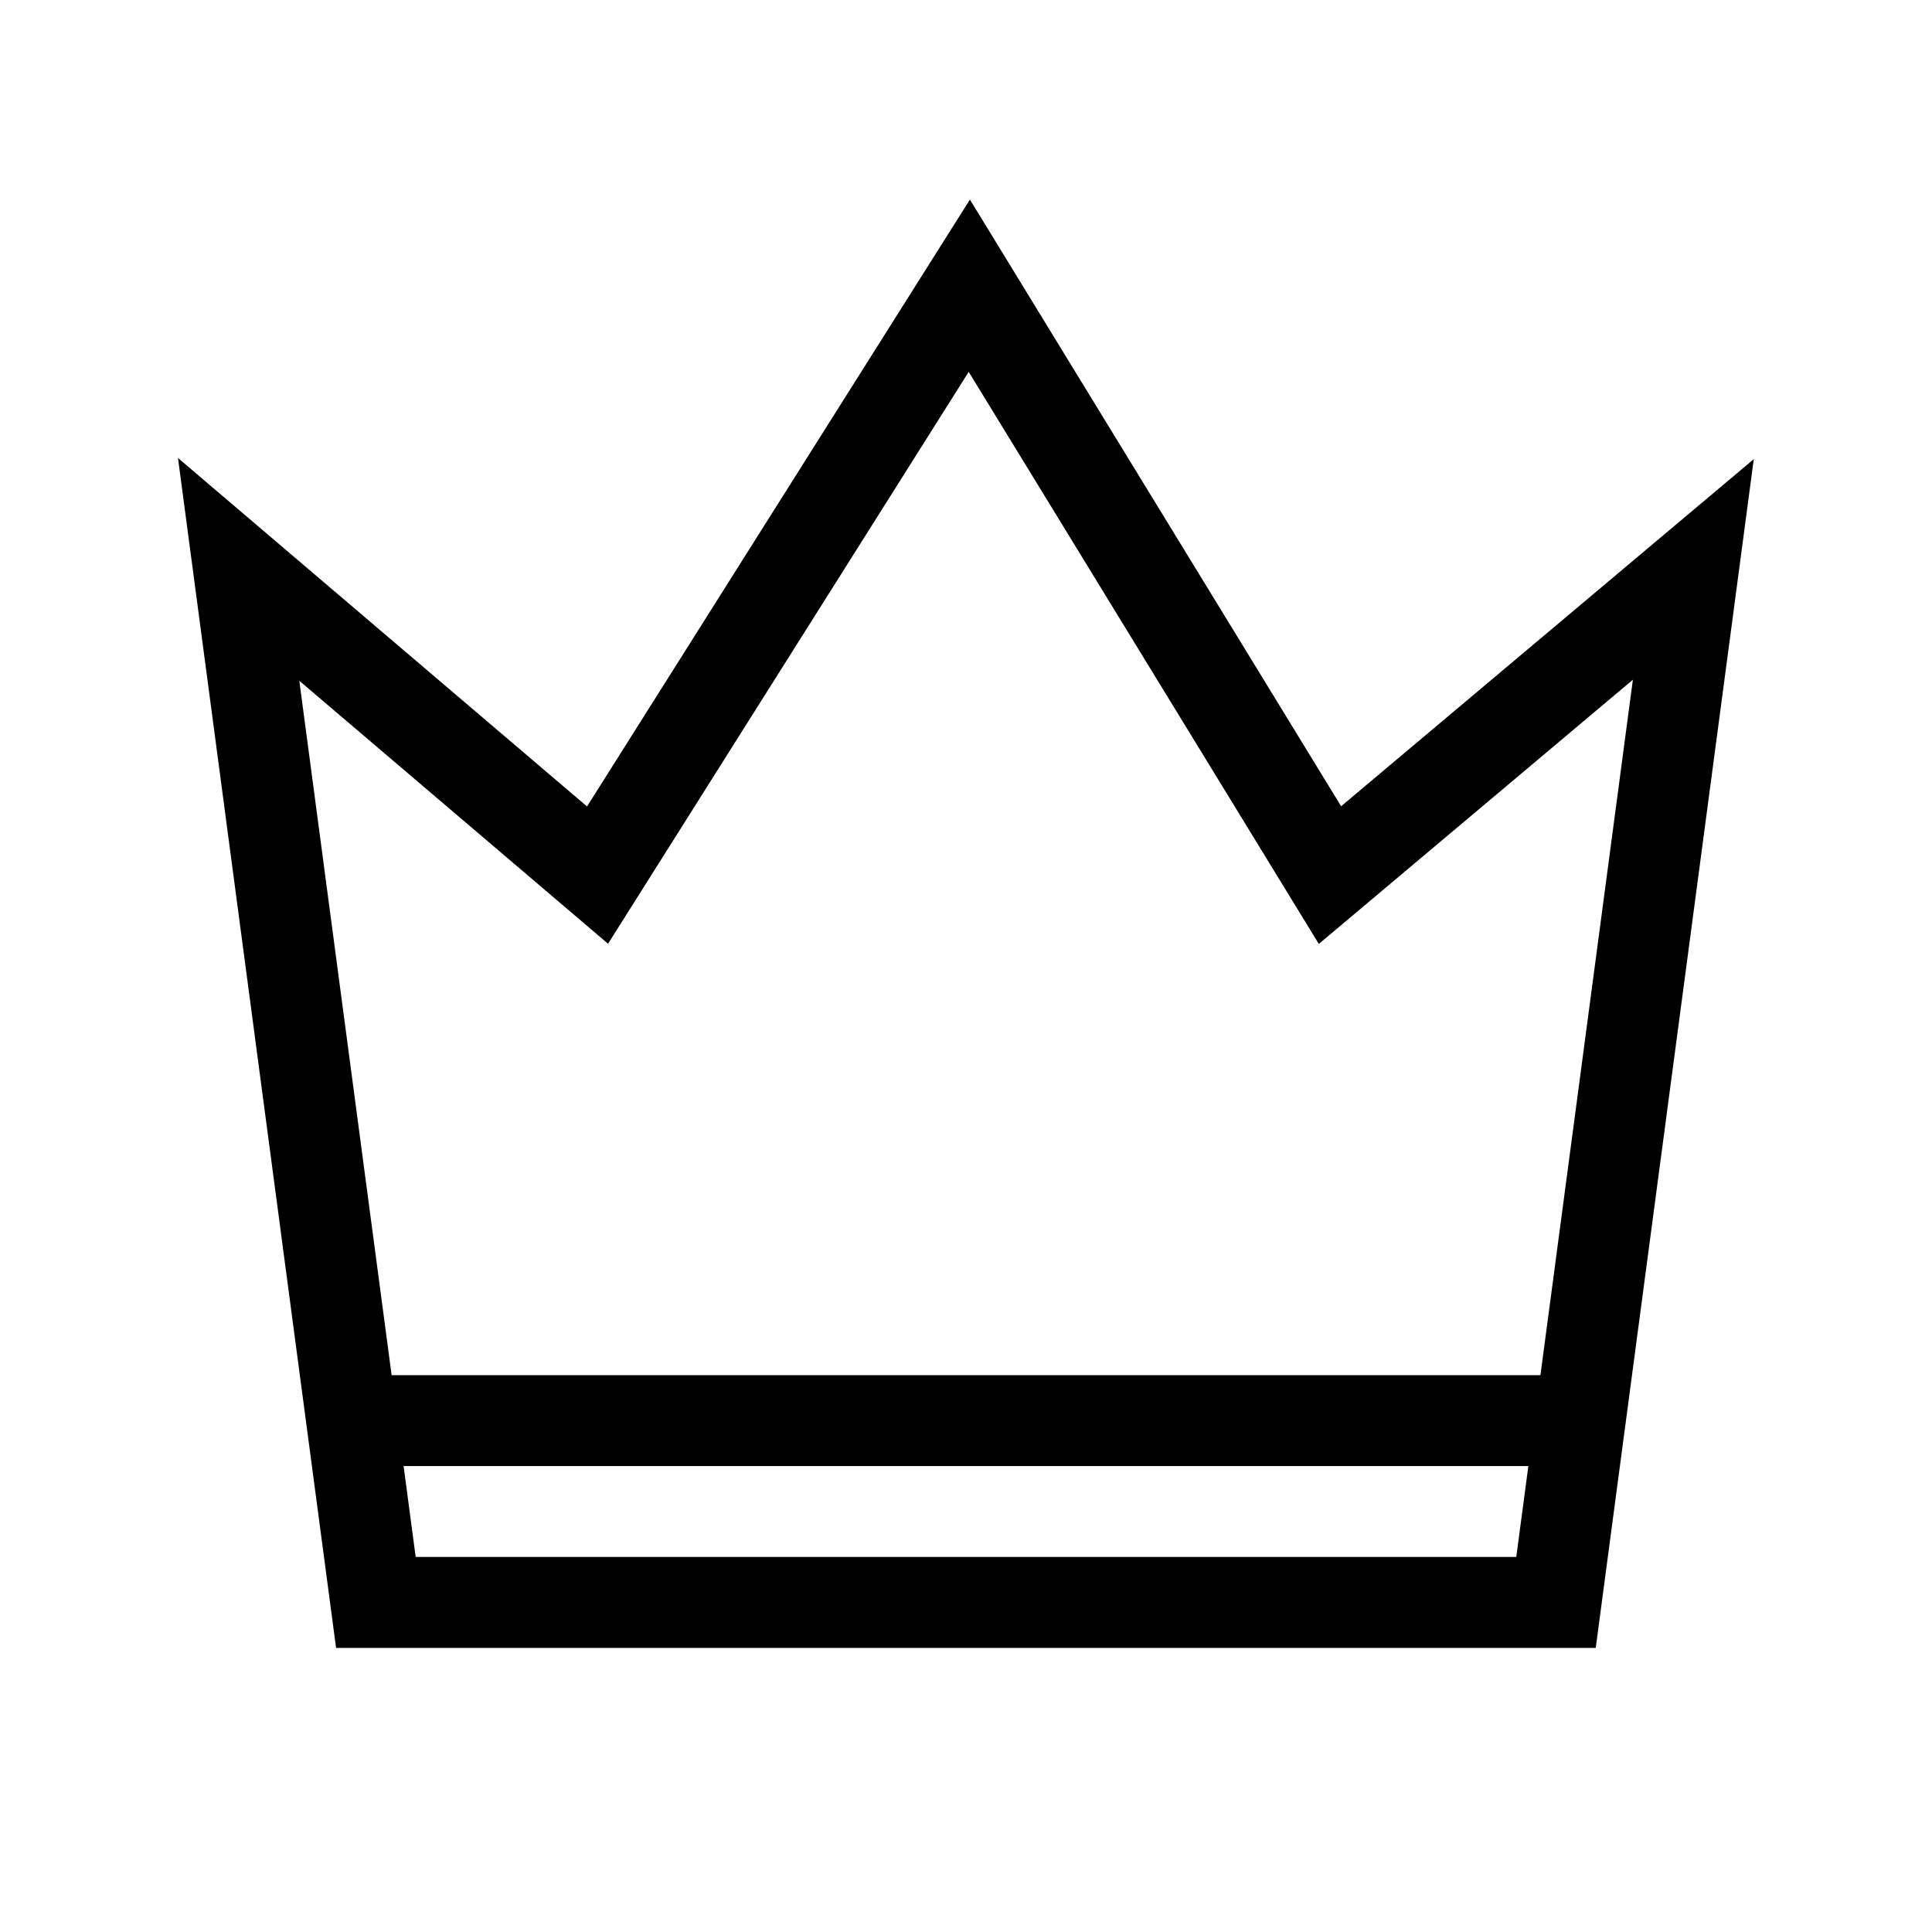 <!-- Generated by IcoMoon.io -->
<svg version="1.1" xmlns="http://www.w3.org/2000/svg" width="40" height="40" viewBox="0 0 40 40">
<title>th-crown</title>
<path d="M27.767 16.693l-7.686-12.561-7.927 12.565-8.469-7.215 3.273 24.636h26.080l3.272-24.612-8.544 7.187zM8.606 32.235l-0.25-1.882h23.287l-0.25 1.882h-22.786zM31.893 28.471h-23.785l-1.911-14.376 6.392 5.444 7.467-11.84 7.249 11.844 6.502-5.47-1.914 14.398z"></path>
</svg>
